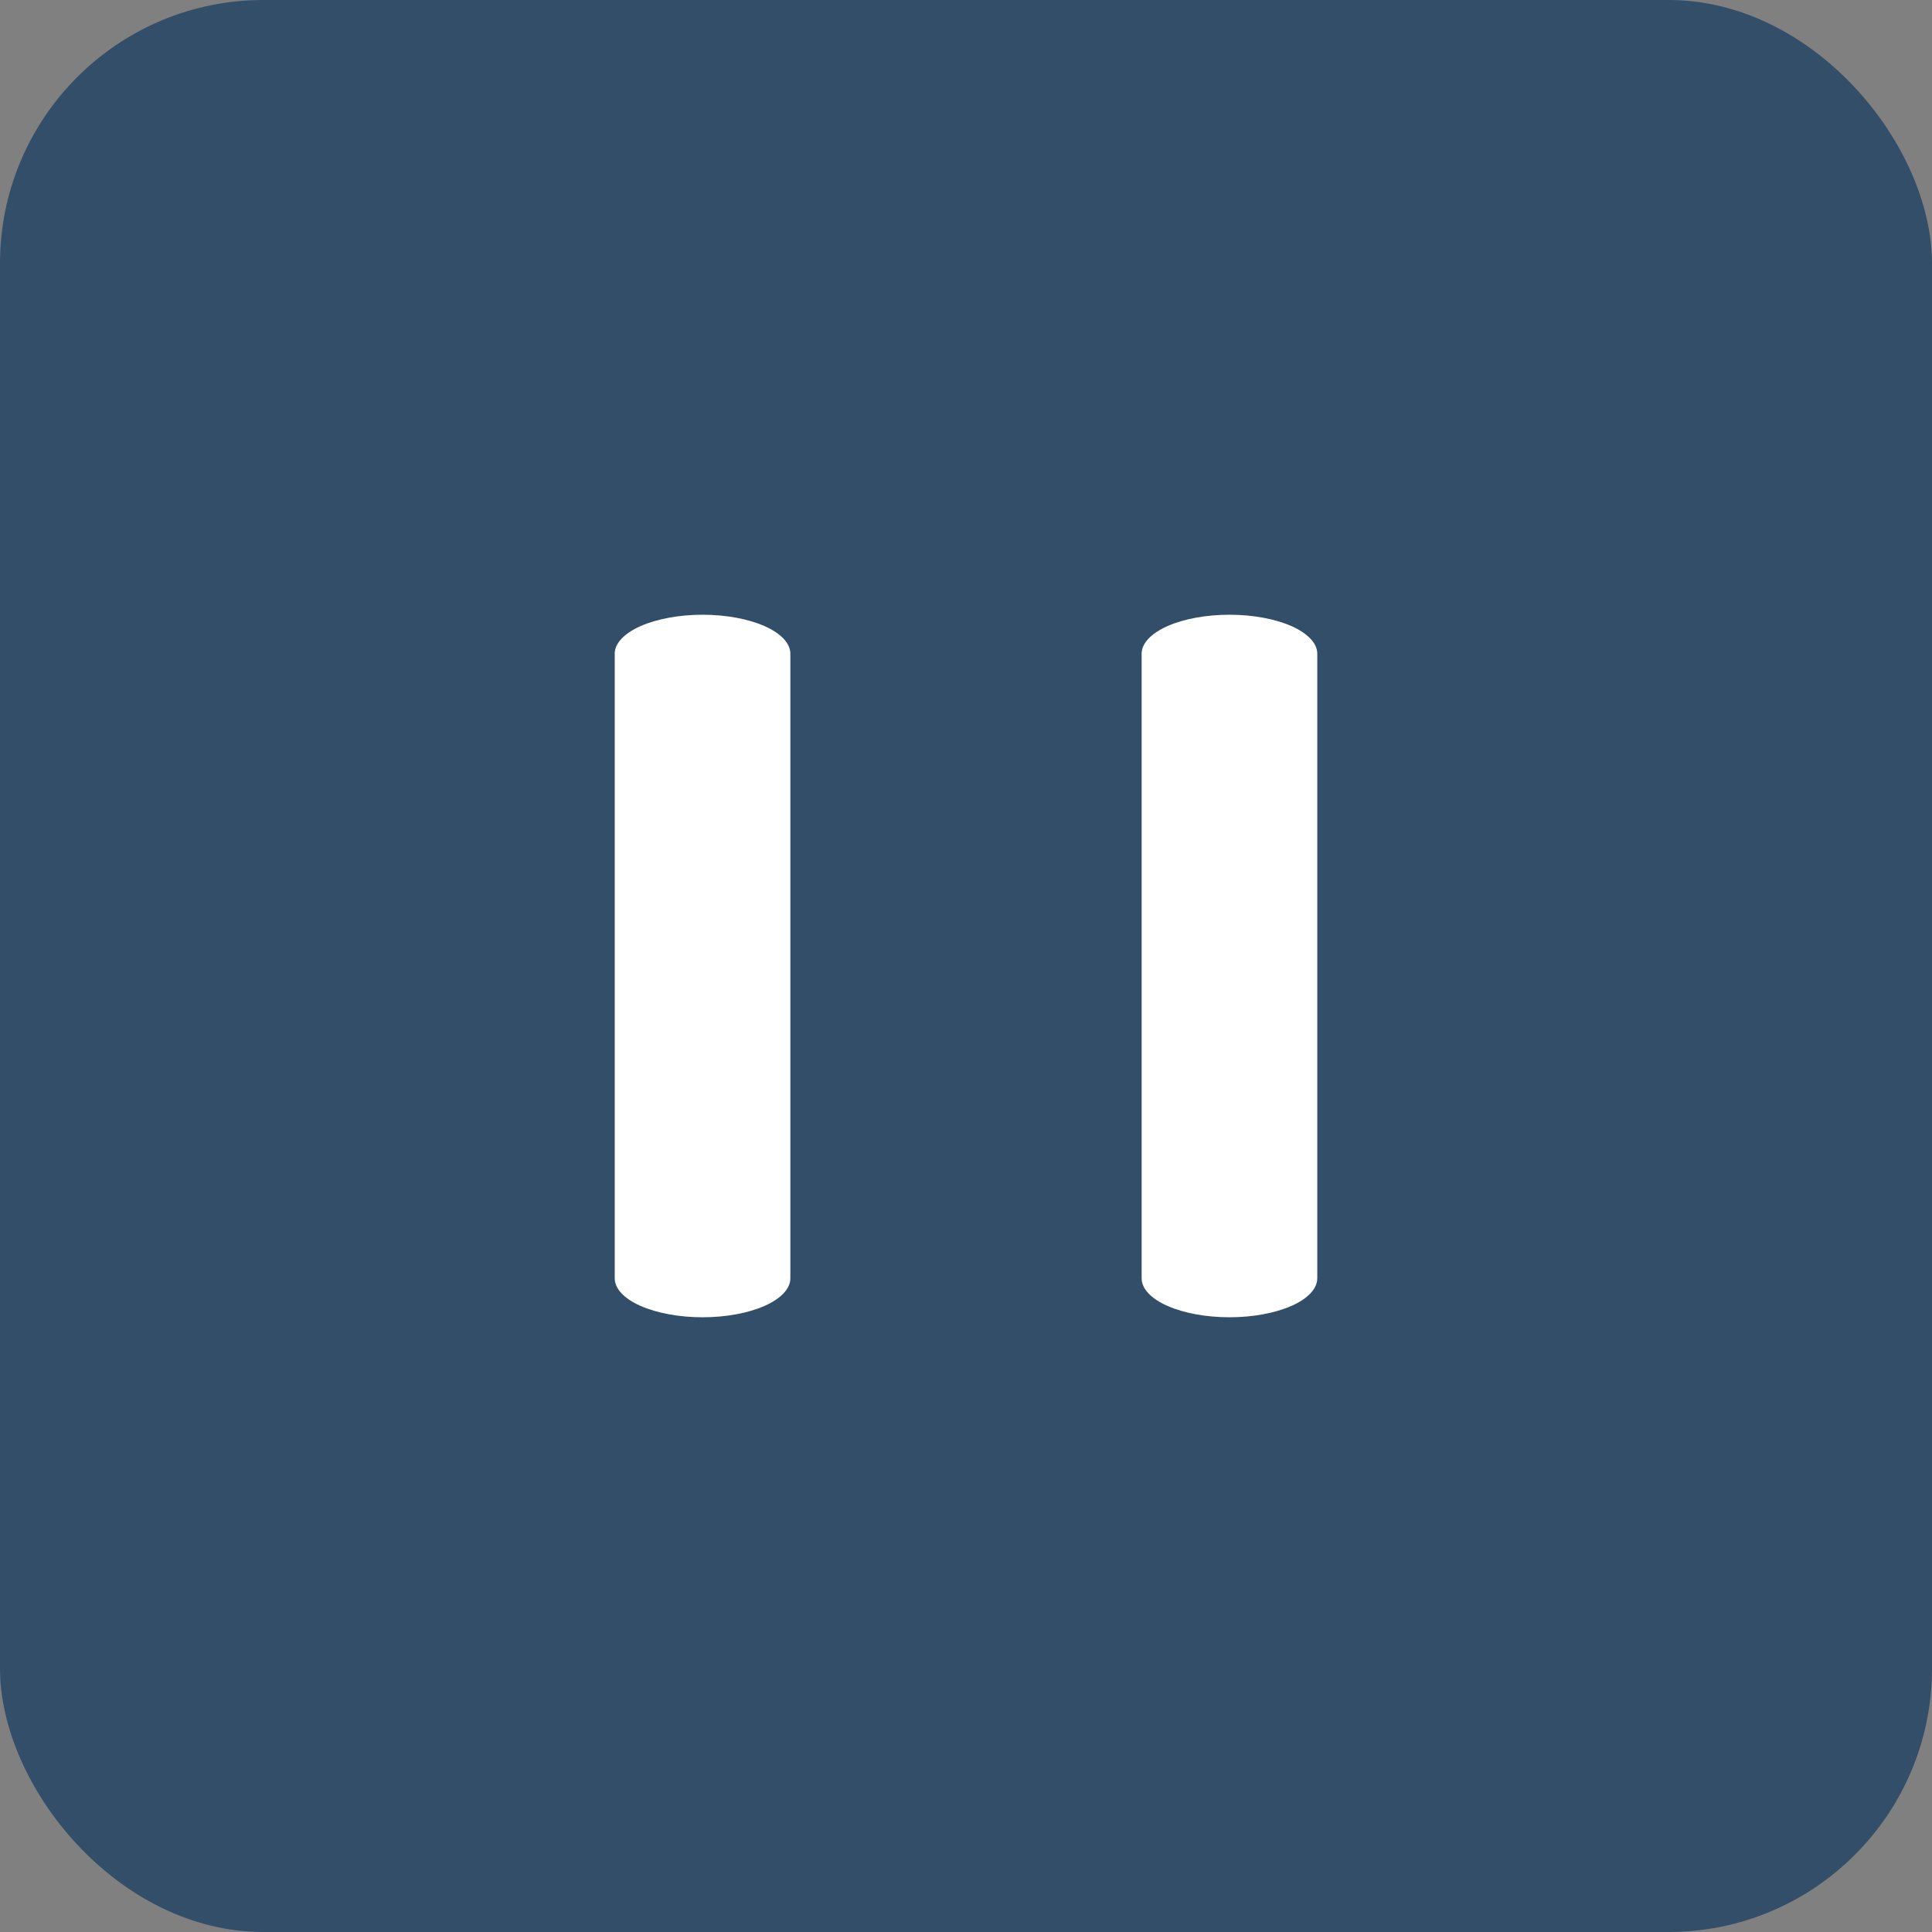 <svg width="22" height="22" viewBox="0 0 22 22" fill="none" xmlns="http://www.w3.org/2000/svg">
<rect x="0" y="0" width="22" height="22" fill="#808080" stroke="none"/>
<rect width="22" height="22" rx="3" fill="#334E68"/>
<path fill-rule="evenodd" clip-rule="evenodd" d="M7 14.556L7 7.444C7 7.327 7.105 7.214 7.293 7.13C7.48 7.047 7.735 7 8 7C8.265 7 8.52 7.047 8.707 7.13C8.895 7.214 9 7.327 9 7.444V14.556C9 14.673 8.895 14.787 8.707 14.87C8.52 14.953 8.265 15 8 15C7.735 15 7.48 14.953 7.293 14.87C7.105 14.787 7 14.673 7 14.556ZM13 14.556V7.444C13 7.327 13.105 7.214 13.293 7.13C13.48 7.047 13.735 7 14 7C14.265 7 14.52 7.047 14.707 7.13C14.895 7.214 15 7.327 15 7.444V14.556C15 14.673 14.895 14.787 14.707 14.87C14.52 14.953 14.265 15 14 15C13.735 15 13.48 14.953 13.293 14.87C13.105 14.787 13 14.673 13 14.556Z" fill="white"/>
</svg>
